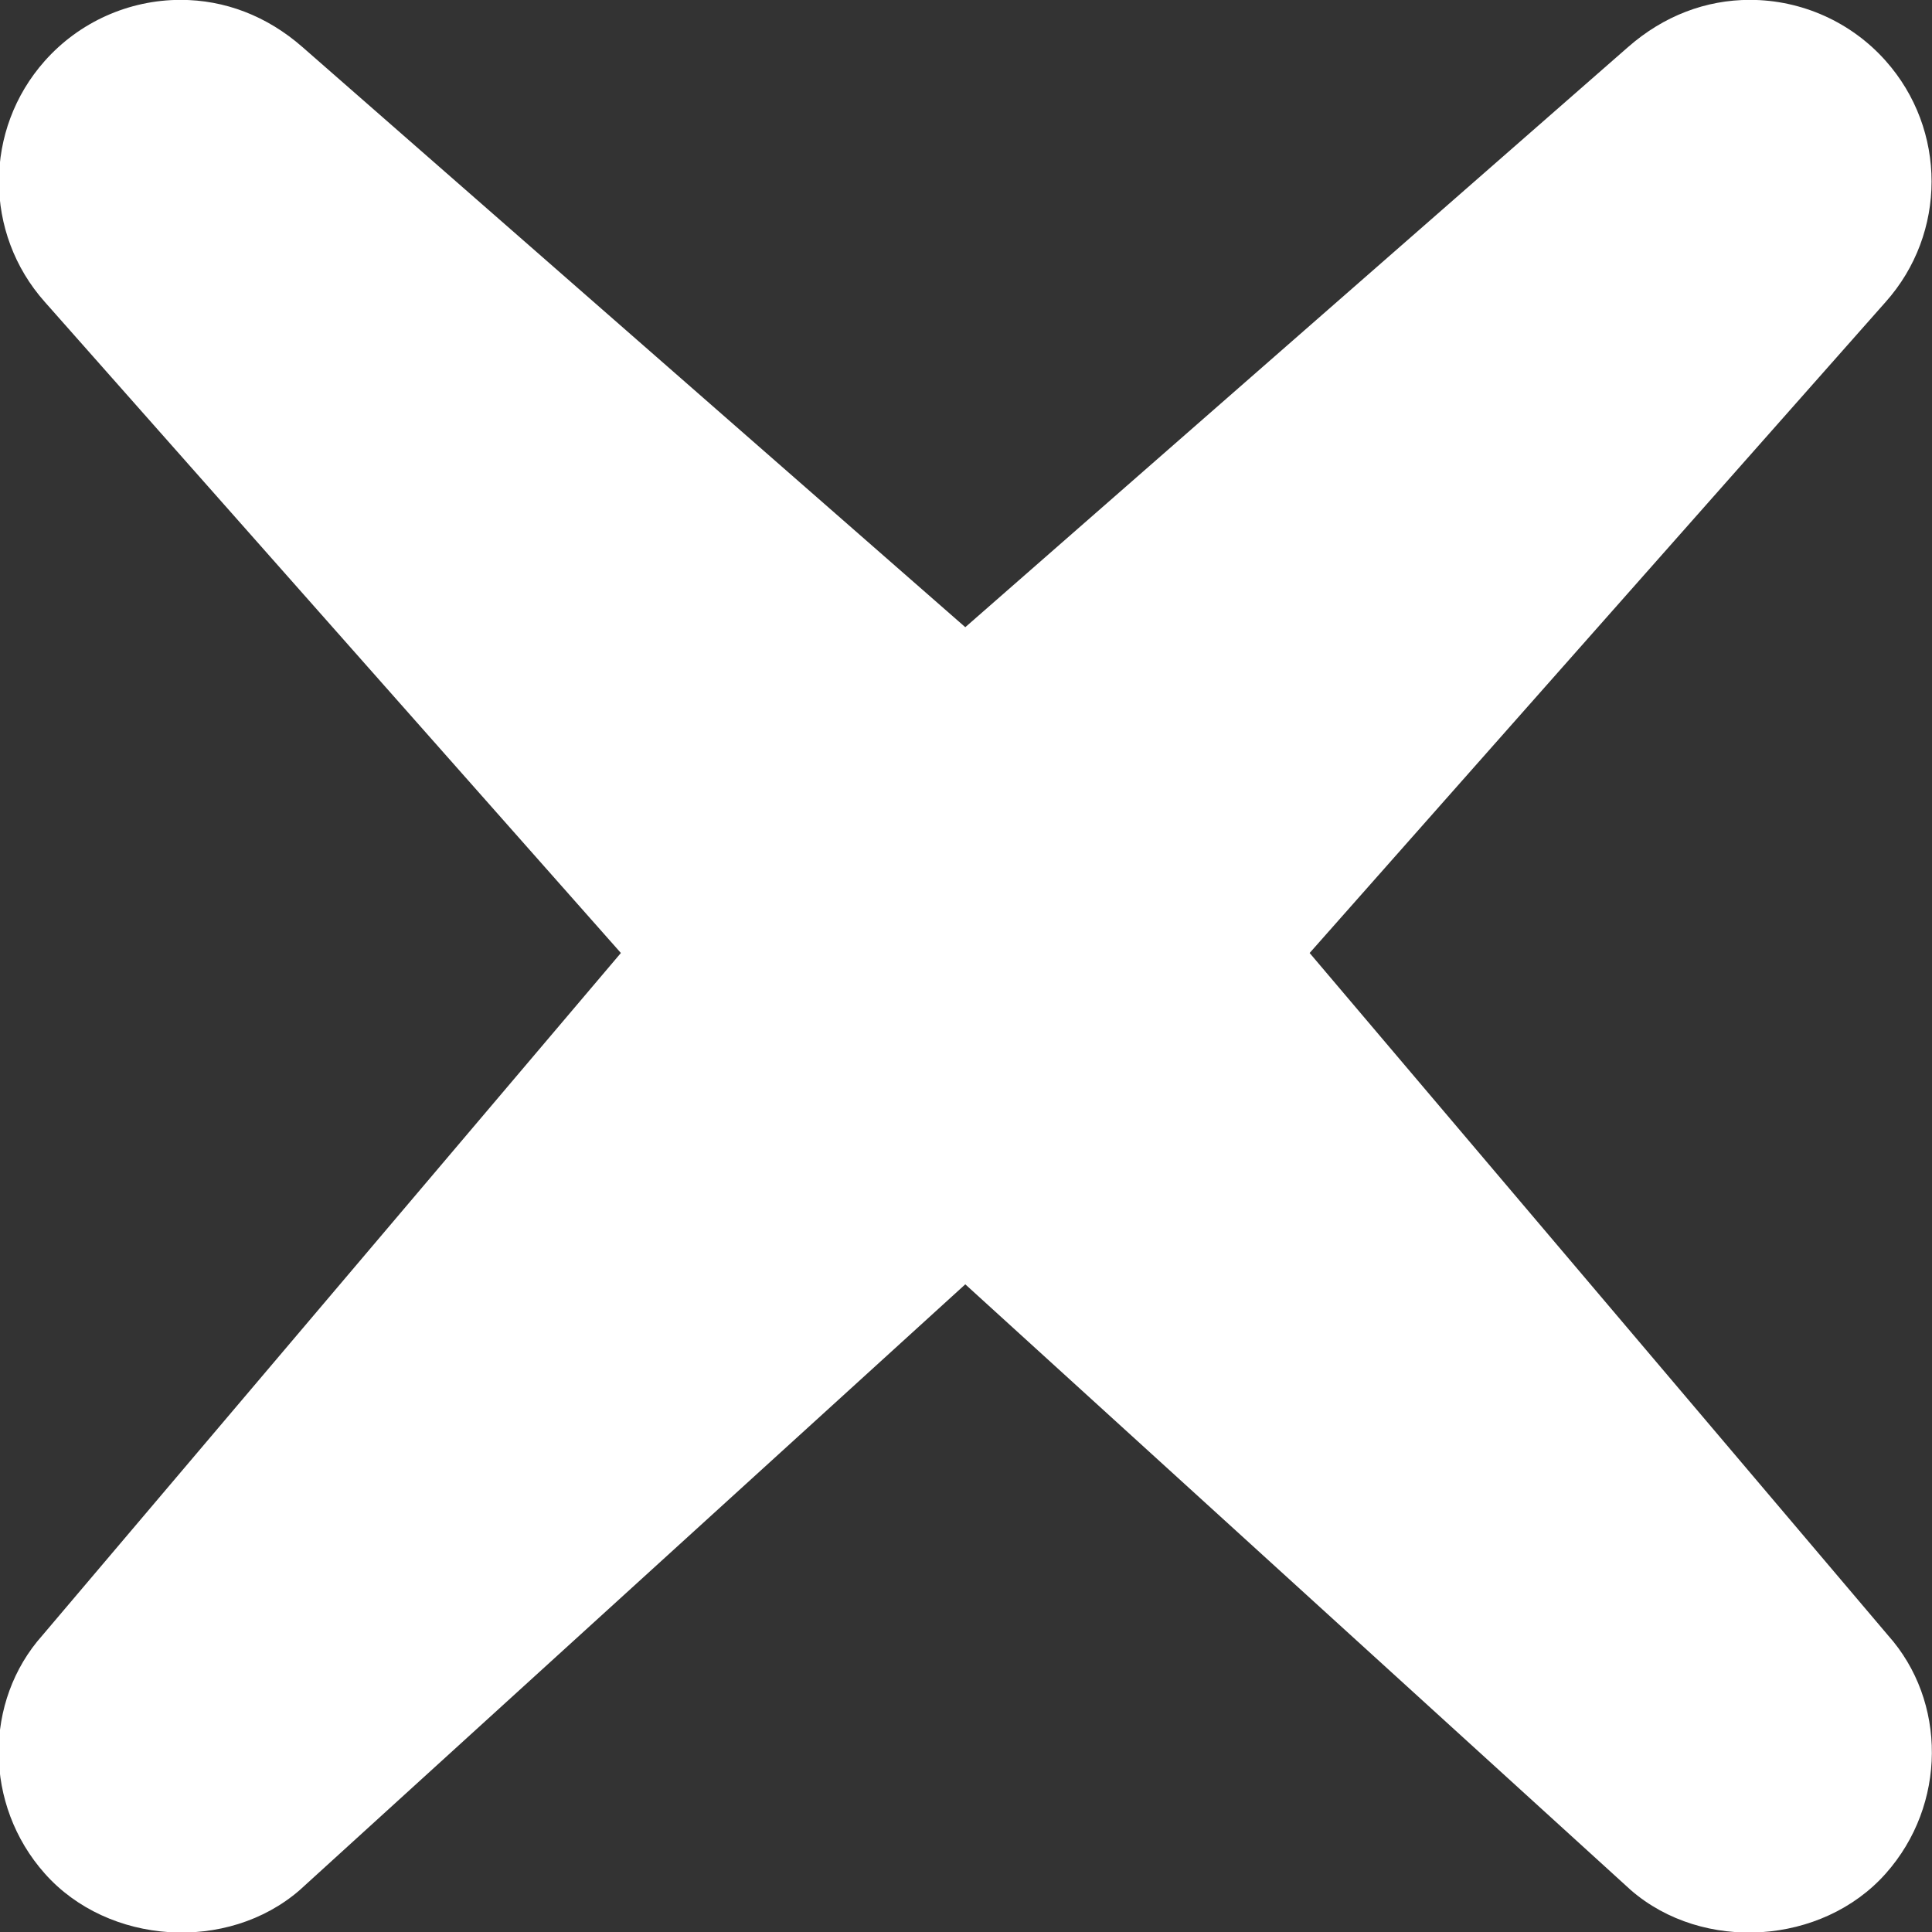 <svg width="30" height="30" viewBox="0 0 30 30" fill="none" xmlns="http://www.w3.org/2000/svg">
<rect x="0" y="0" width="30" height="30" fill="#333333" stroke="none"/>
<path fill-rule="evenodd" clip-rule="evenodd" d="M20.336 14.798L29.316 25.392C30.231 26.415 30.231 28.025 29.281 29.093C28.295 30.203 26.443 30.322 25.323 29.349L14.989 19.943L4.654 29.349C3.534 30.322 1.681 30.203 0.696 29.093C-0.254 28.025 -0.254 26.415 0.66 25.392L9.641 14.798L0.696 4.689C-0.254 3.623 -0.254 2.013 0.696 0.945C1.23 0.344 1.998 -0.002 2.805 -0.002C3.484 -0.002 4.141 0.243 4.698 0.732L14.989 9.739L25.279 0.732C25.836 0.243 26.492 -0.002 27.171 -0.002H27.172C27.979 -0.002 28.747 0.344 29.281 0.945C30.231 2.013 30.231 3.623 29.28 4.689L20.336 14.798Z" fill="white"/>
</svg>
